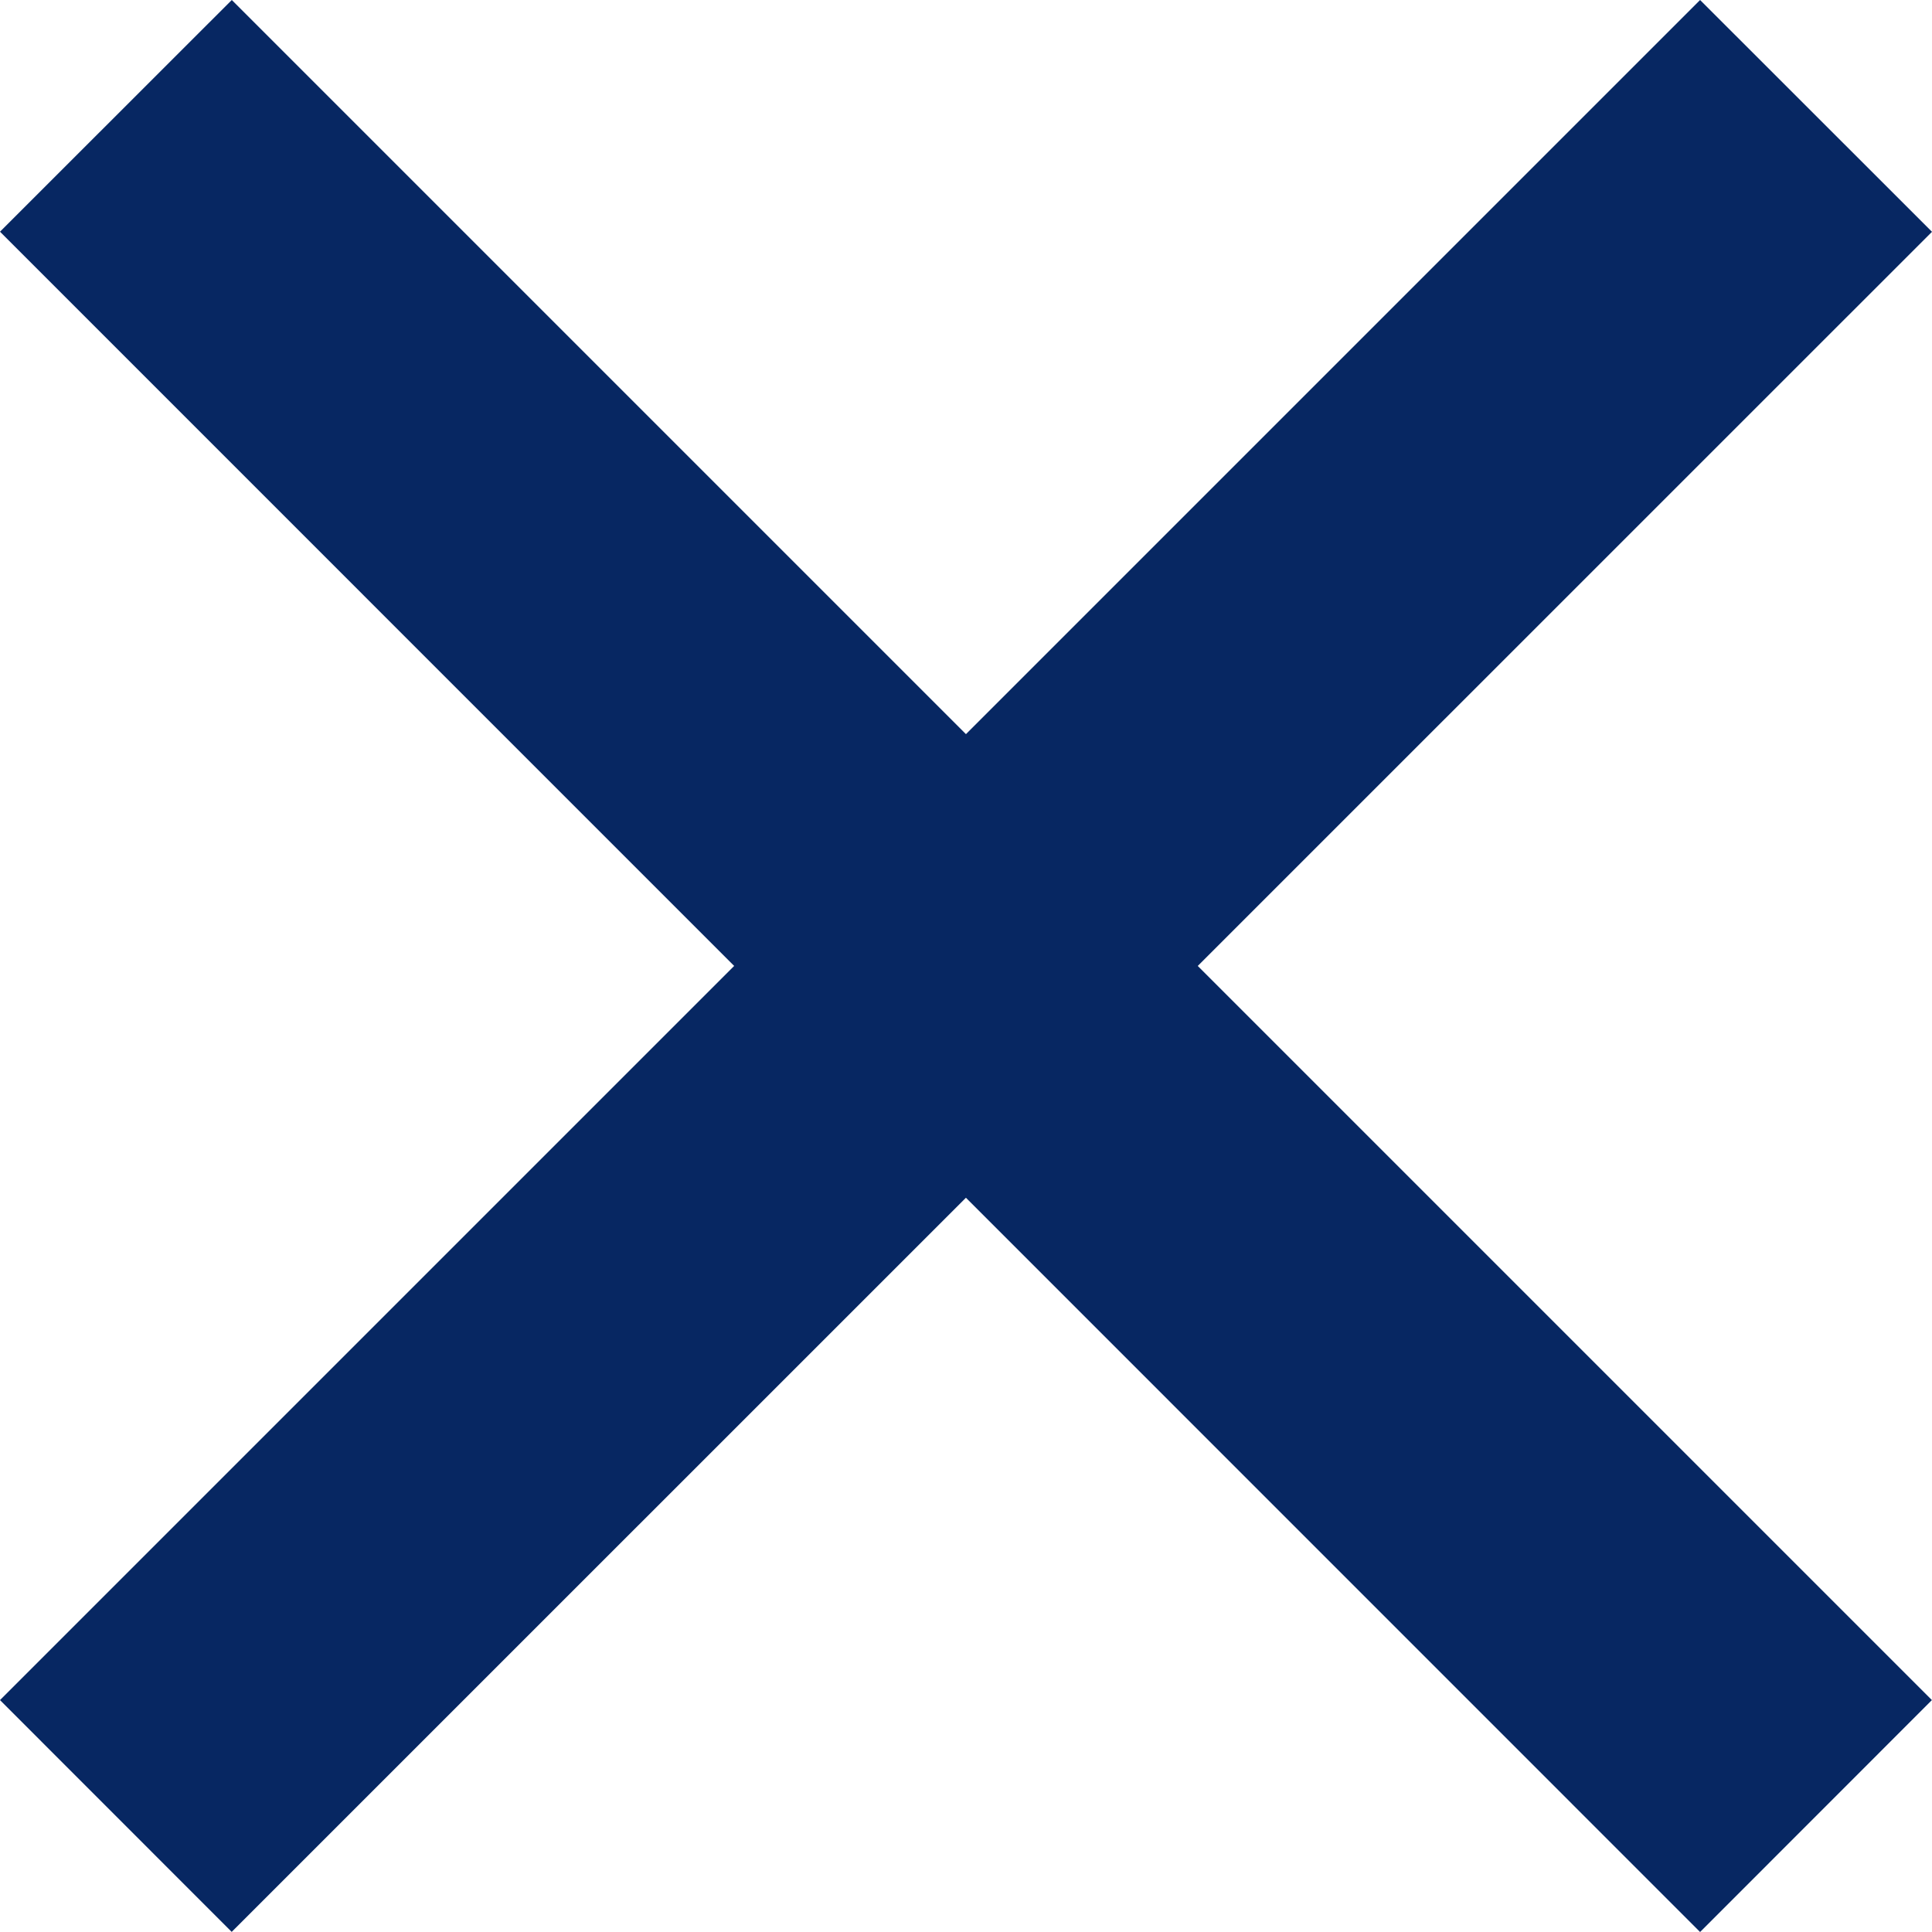 <svg xmlns="http://www.w3.org/2000/svg" width="17.678" height="17.678"><g fill="#072762"><path d="M0 15.556L15.556 0l2.122 2.121L2.12 17.677z"/><path d="M2.121 0l15.556 15.556-2.121 2.122L0 2.12z"/></g></svg>
